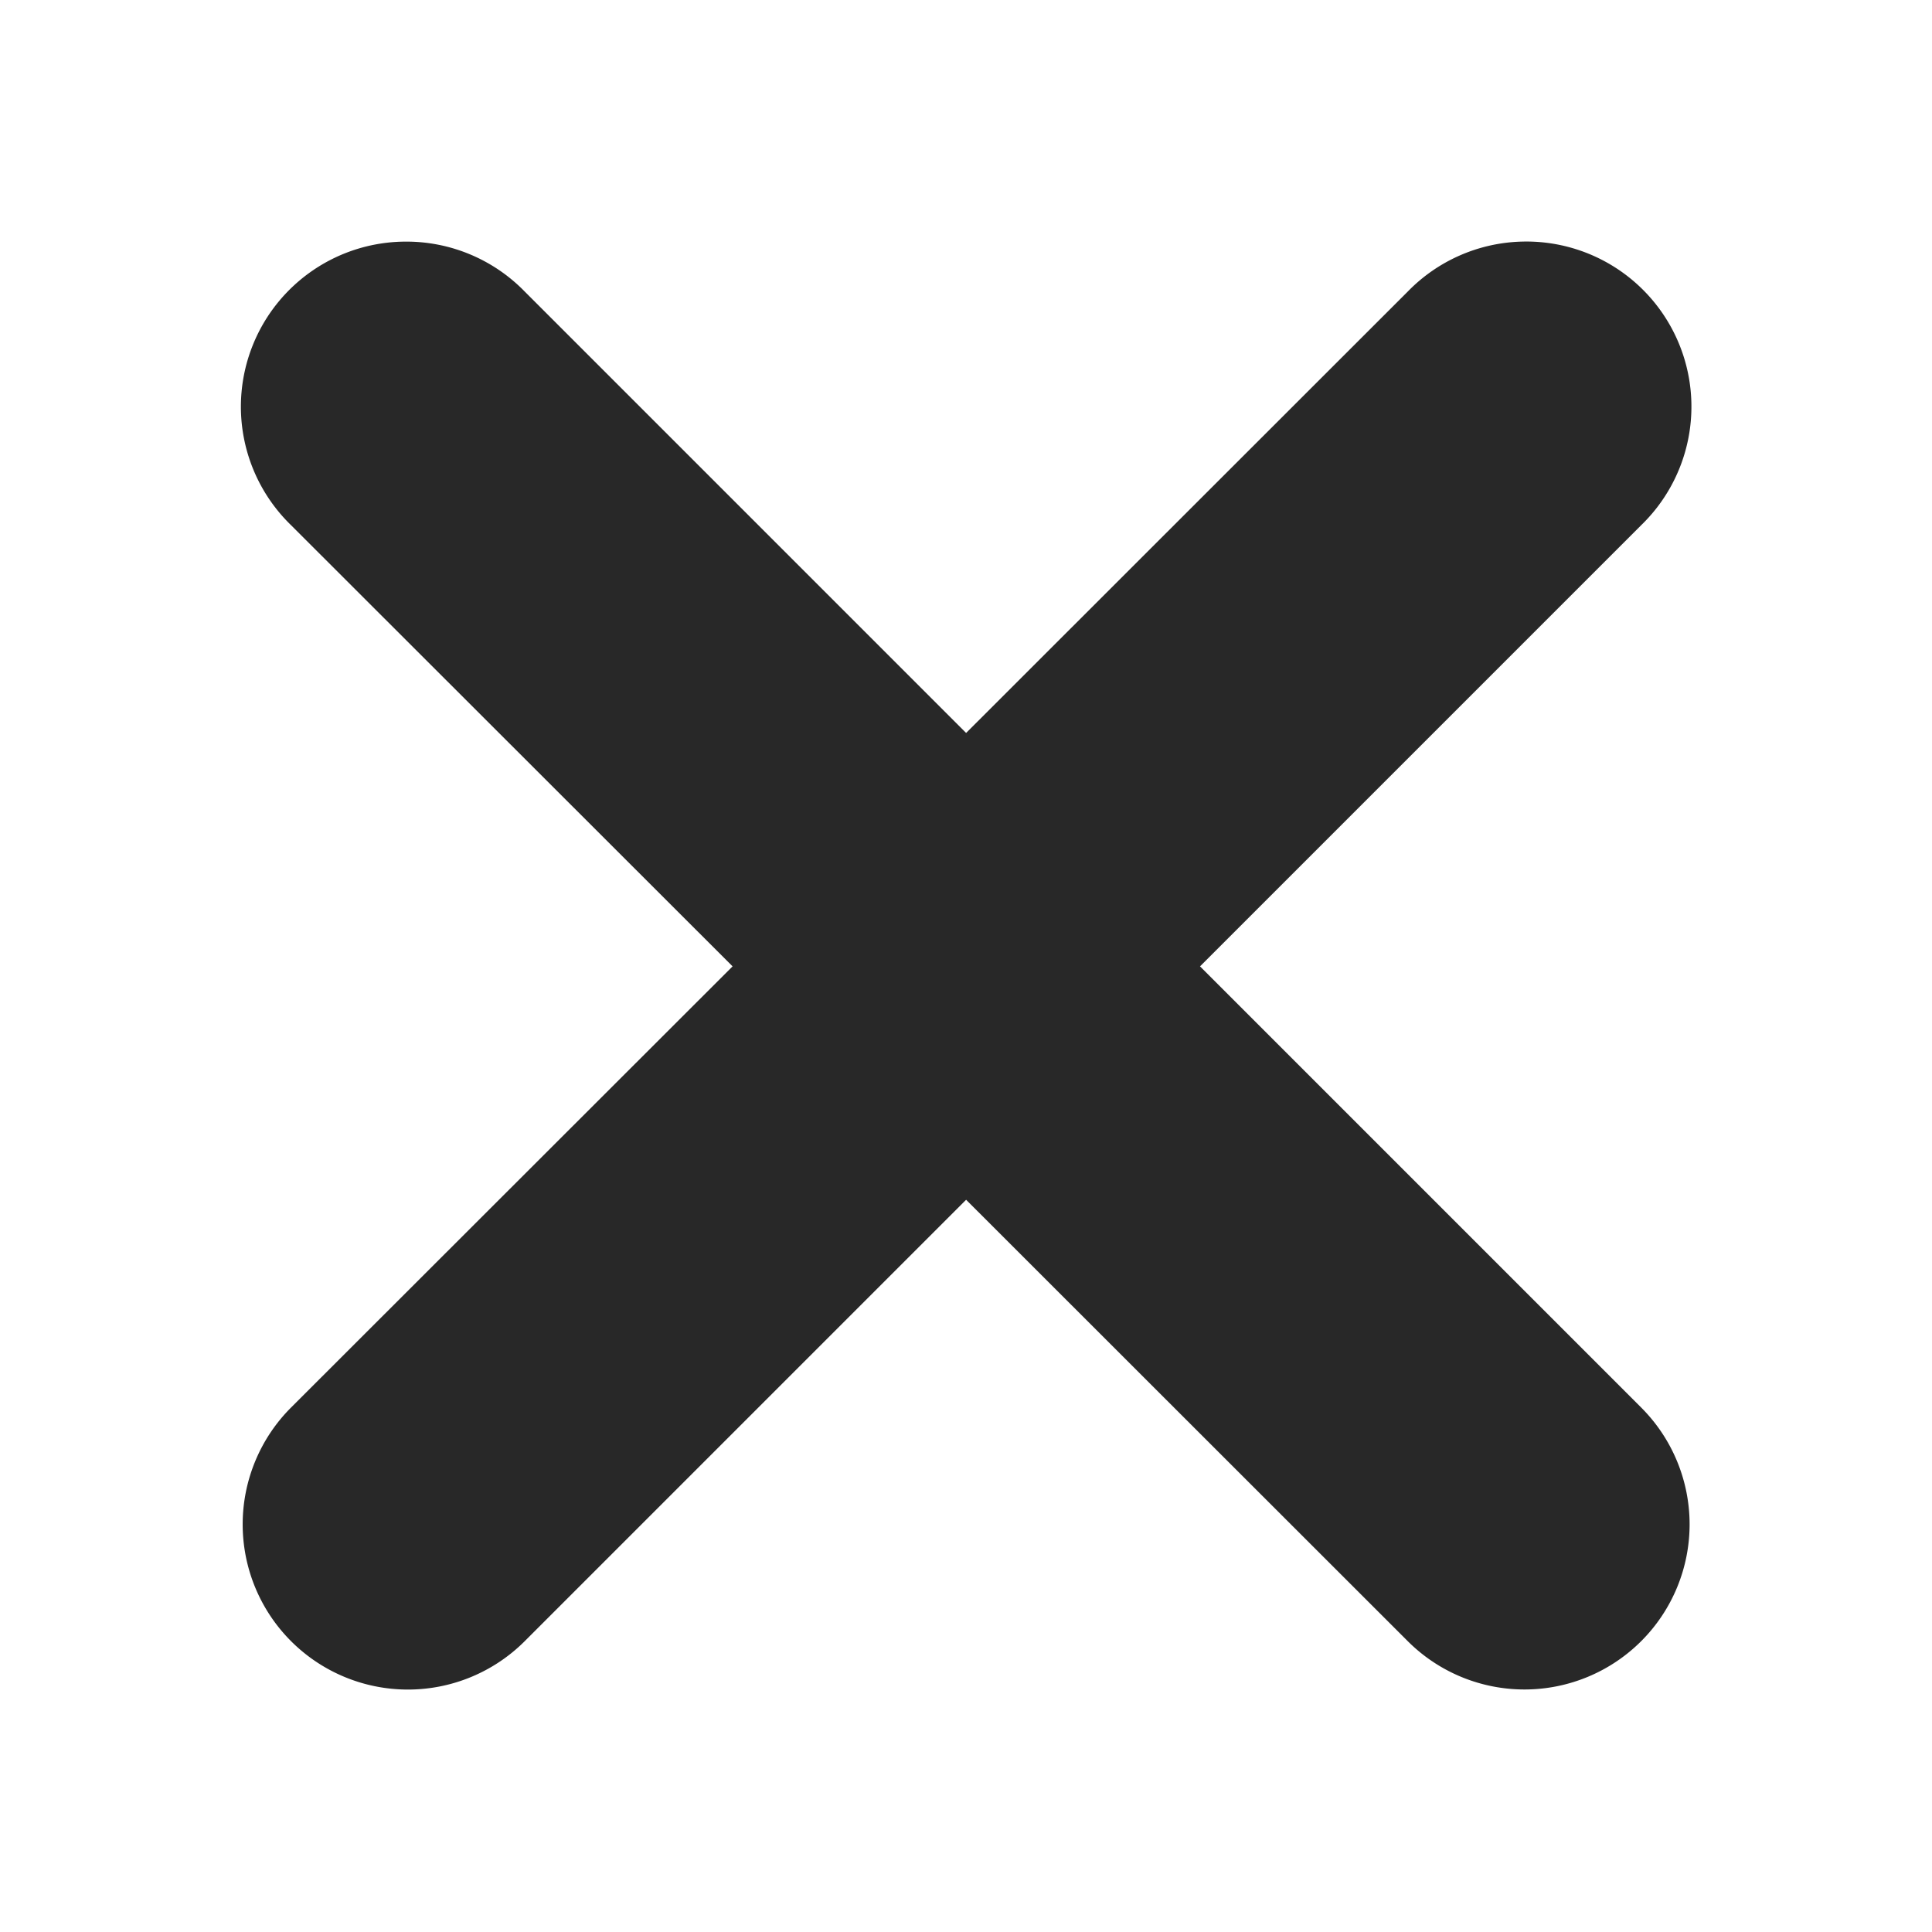<svg width="16" height="16" version="1.1" xmlns="http://www.w3.org/2000/svg">
  <defs>
    <style id="current-color-scheme" type="text/css">.ColorScheme-Text { color:#282828; } .ColorScheme-Highlight { color:#458588; }</style>
  </defs>
  <path class="ColorScheme-Text" d="m3.363 2.001a1.367 1.367 0 0 0-0.952 2.349l3.656 3.653-3.656 3.653a1.368 1.368 0 1 0 1.934 1.936l3.656-3.656 3.658 3.656a1.367 1.367 0 1 0 1.932-1.936l-3.653-3.653 3.653-3.653a1.367 1.367 0 0 0-0.993-2.349 1.367 1.367 0 0 0-0.939 0.413l-3.658 3.656-3.656-3.656a1.367 1.367 0 0 0-0.982-0.413z" fill="currentColor"/>
</svg>
